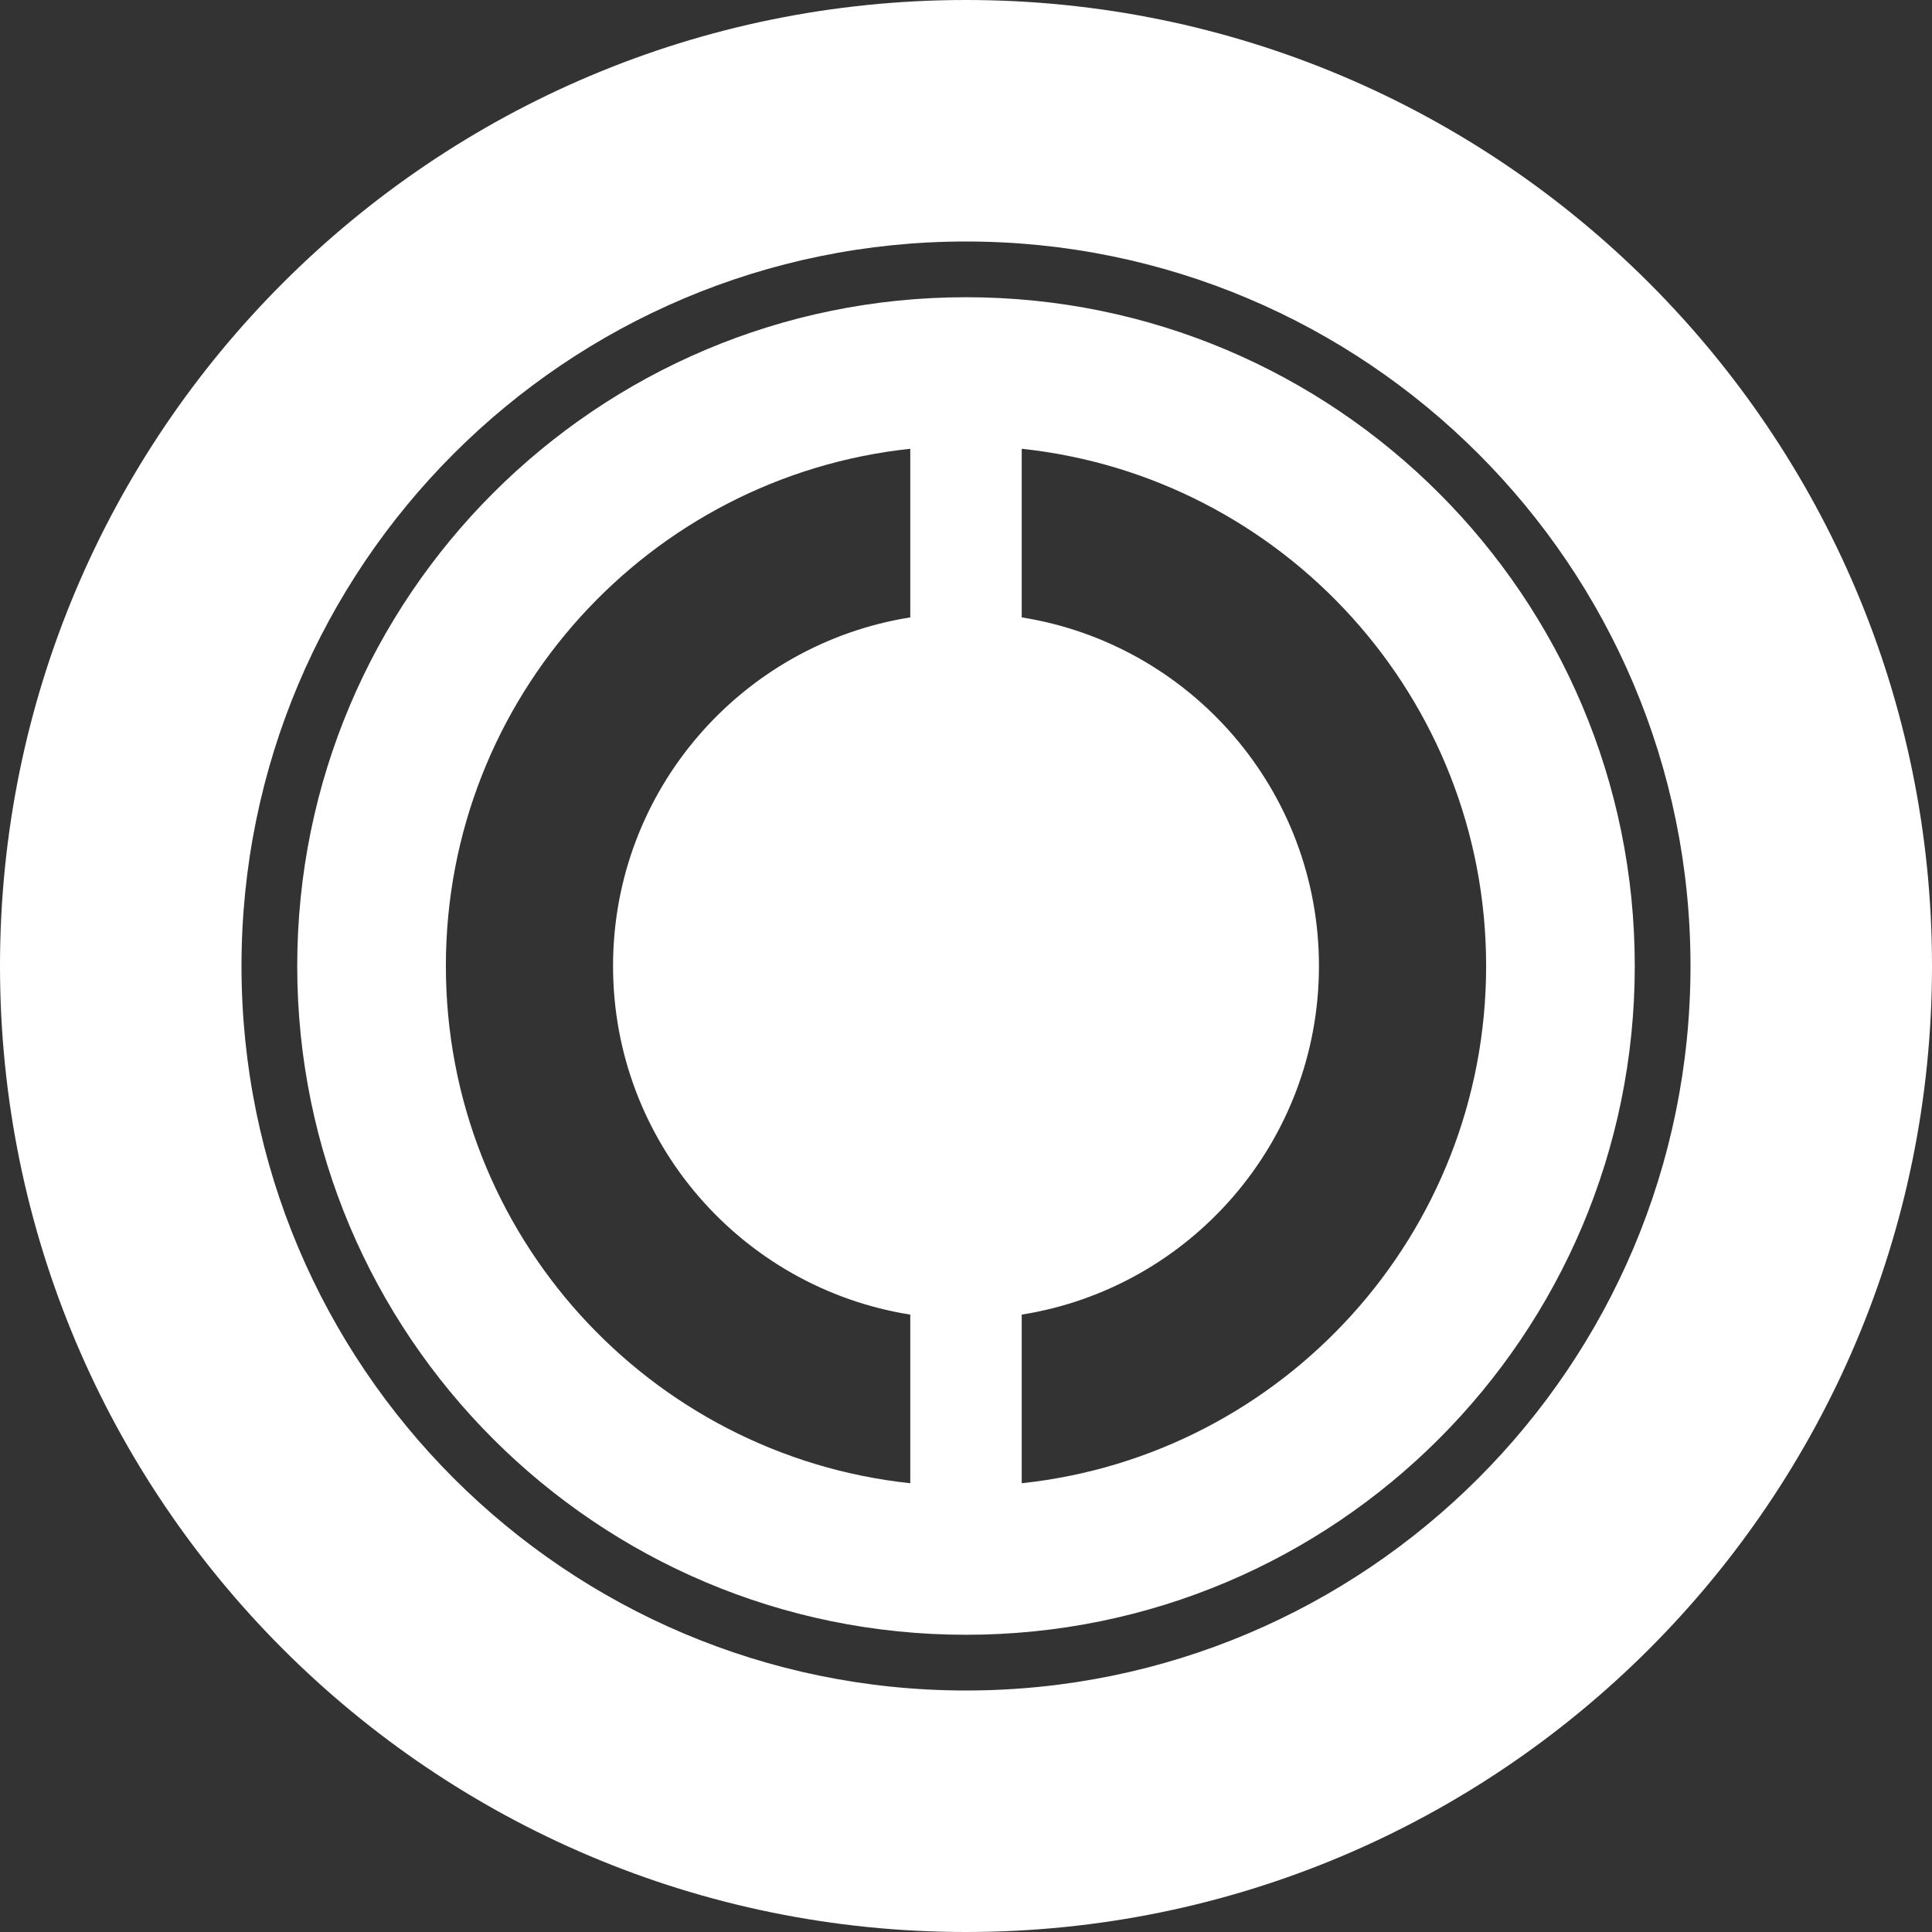 <svg width="32" height="32" viewBox="0 0 32 32" fill="none" xmlns="http://www.w3.org/2000/svg">
<rect x="0" y="0" width="32" height="32" fill="#333333" stroke="none"/>
<path fill-rule="evenodd" clip-rule="evenodd" d="M32 16C32 24.837 24.837 32 16 32C7.163 32 0 24.837 0 16C0 7.163 7.163 0 16 0C24.837 0 32 7.163 32 16ZM16 27.077C22.118 27.077 27.077 22.118 27.077 16C27.077 9.882 22.118 4.923 16 4.923C9.882 4.923 4.923 9.882 4.923 16C4.923 22.118 9.882 27.077 16 27.077ZM16 28C22.627 28 28 22.627 28 16C28 9.373 22.627 4 16 4C9.373 4 4 9.373 4 16C4 22.627 9.373 28 16 28ZM15.077 7.433C10.753 7.894 7.385 11.554 7.385 16C7.385 20.446 10.753 24.106 15.077 24.567V21.774C12.287 21.331 10.154 18.915 10.154 16C10.154 13.085 12.287 10.669 15.077 10.226V7.433ZM16.923 21.774C19.713 21.331 21.846 18.915 21.846 16C21.846 13.085 19.713 10.669 16.923 10.226V7.433C21.247 7.894 24.615 11.554 24.615 16C24.615 20.446 21.247 24.106 16.923 24.567V21.774Z" fill="white"/>
</svg>
